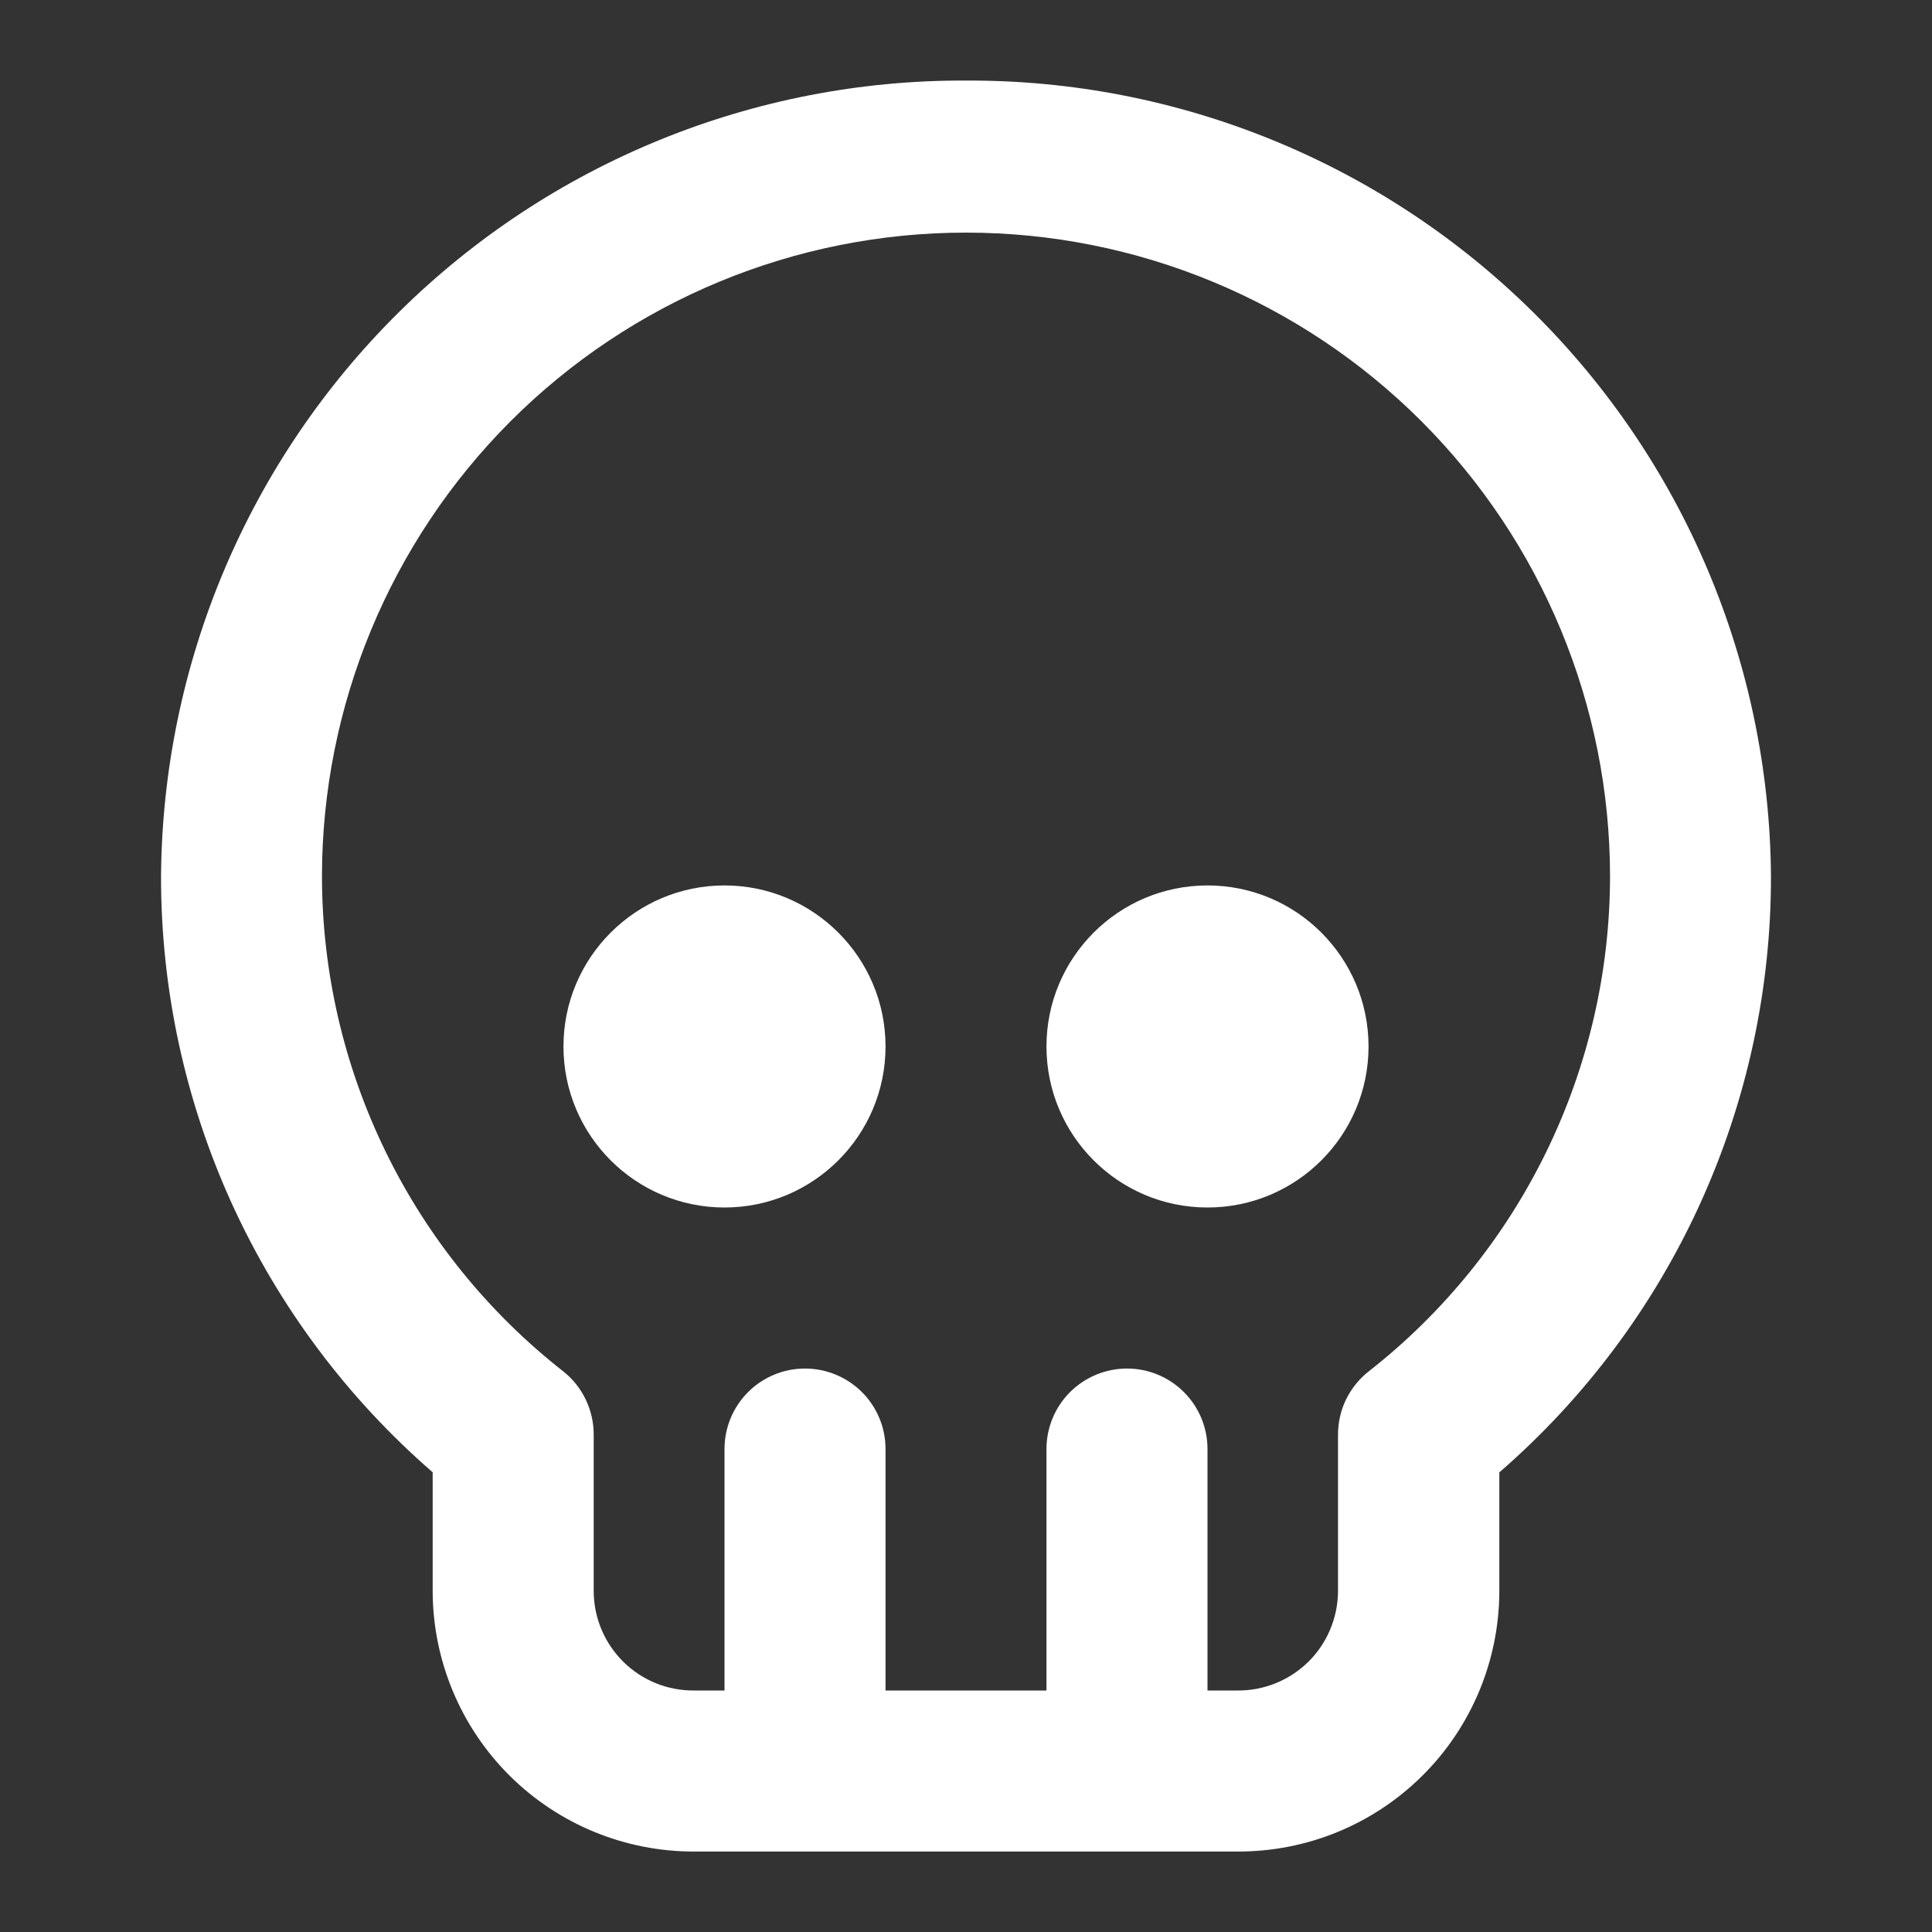 <svg width="20" height="20" viewBox="0 0 20 20" fill="none" xmlns="http://www.w3.org/2000/svg">
<rect x="0" y="0" width="20" height="20" fill="#333333" stroke="none"/>
<g clip-path="url(#clip0_1082_3)">
<path d="M10 0.834C7.803 0.824 5.692 1.686 4.13 3.231C2.567 4.776 1.682 6.877 1.667 9.074C1.666 10.244 1.917 11.4 2.402 12.464C2.888 13.528 3.596 14.475 4.479 15.241V16.48C4.483 17.195 4.77 17.88 5.278 18.384C5.785 18.887 6.472 19.169 7.188 19.167H12.812C13.528 19.169 14.214 18.888 14.722 18.384C15.23 17.881 15.517 17.196 15.521 16.481V15.242C16.404 14.476 17.113 13.528 17.598 12.464C18.083 11.4 18.334 10.244 18.333 9.074C18.318 6.877 17.433 4.776 15.87 3.231C14.308 1.686 12.197 0.824 10 0.834ZM14.167 14.198C14.068 14.276 13.989 14.375 13.934 14.488C13.879 14.601 13.851 14.725 13.851 14.851V16.481C13.847 16.754 13.736 17.014 13.542 17.205C13.347 17.395 13.085 17.502 12.812 17.5H12.5V15C12.5 14.779 12.412 14.567 12.256 14.411C12.1 14.255 11.888 14.167 11.667 14.167C11.446 14.167 11.234 14.255 11.077 14.411C10.921 14.567 10.833 14.779 10.833 15V17.5H9.167V15C9.167 14.779 9.079 14.567 8.923 14.411C8.766 14.255 8.554 14.167 8.333 14.167C8.112 14.167 7.9 14.255 7.744 14.411C7.588 14.567 7.5 14.779 7.5 15V17.5H7.188C6.914 17.503 6.651 17.397 6.456 17.206C6.261 17.015 6.149 16.754 6.146 16.481V14.851C6.146 14.726 6.118 14.602 6.064 14.489C6.01 14.376 5.931 14.276 5.833 14.198C5.055 13.589 4.426 12.812 3.993 11.924C3.56 11.037 3.334 10.062 3.333 9.074C3.333 7.306 4.036 5.611 5.286 4.36C6.536 3.11 8.232 2.408 10 2.408C11.768 2.408 13.464 3.11 14.714 4.36C15.964 5.611 16.667 7.306 16.667 9.074C16.666 10.062 16.44 11.037 16.007 11.924C15.574 12.812 14.945 13.589 14.167 14.198Z" fill="white"/>
<path d="M7.5 12.5C8.42 12.5 9.167 11.754 9.167 10.833C9.167 9.913 8.42 9.166 7.5 9.166C6.58 9.166 5.833 9.913 5.833 10.833C5.833 11.754 6.58 12.5 7.5 12.5Z" fill="white"/>
<path d="M12.5 12.5C13.421 12.5 14.167 11.754 14.167 10.833C14.167 9.913 13.421 9.166 12.5 9.166C11.579 9.166 10.833 9.913 10.833 10.833C10.833 11.754 11.579 12.5 12.5 12.5Z" fill="white"/>
</g>
<defs>
<clipPath id="clip0_1082_3">
<rect width="20" height="20" fill="white"/>
</clipPath>
</defs>
</svg>
